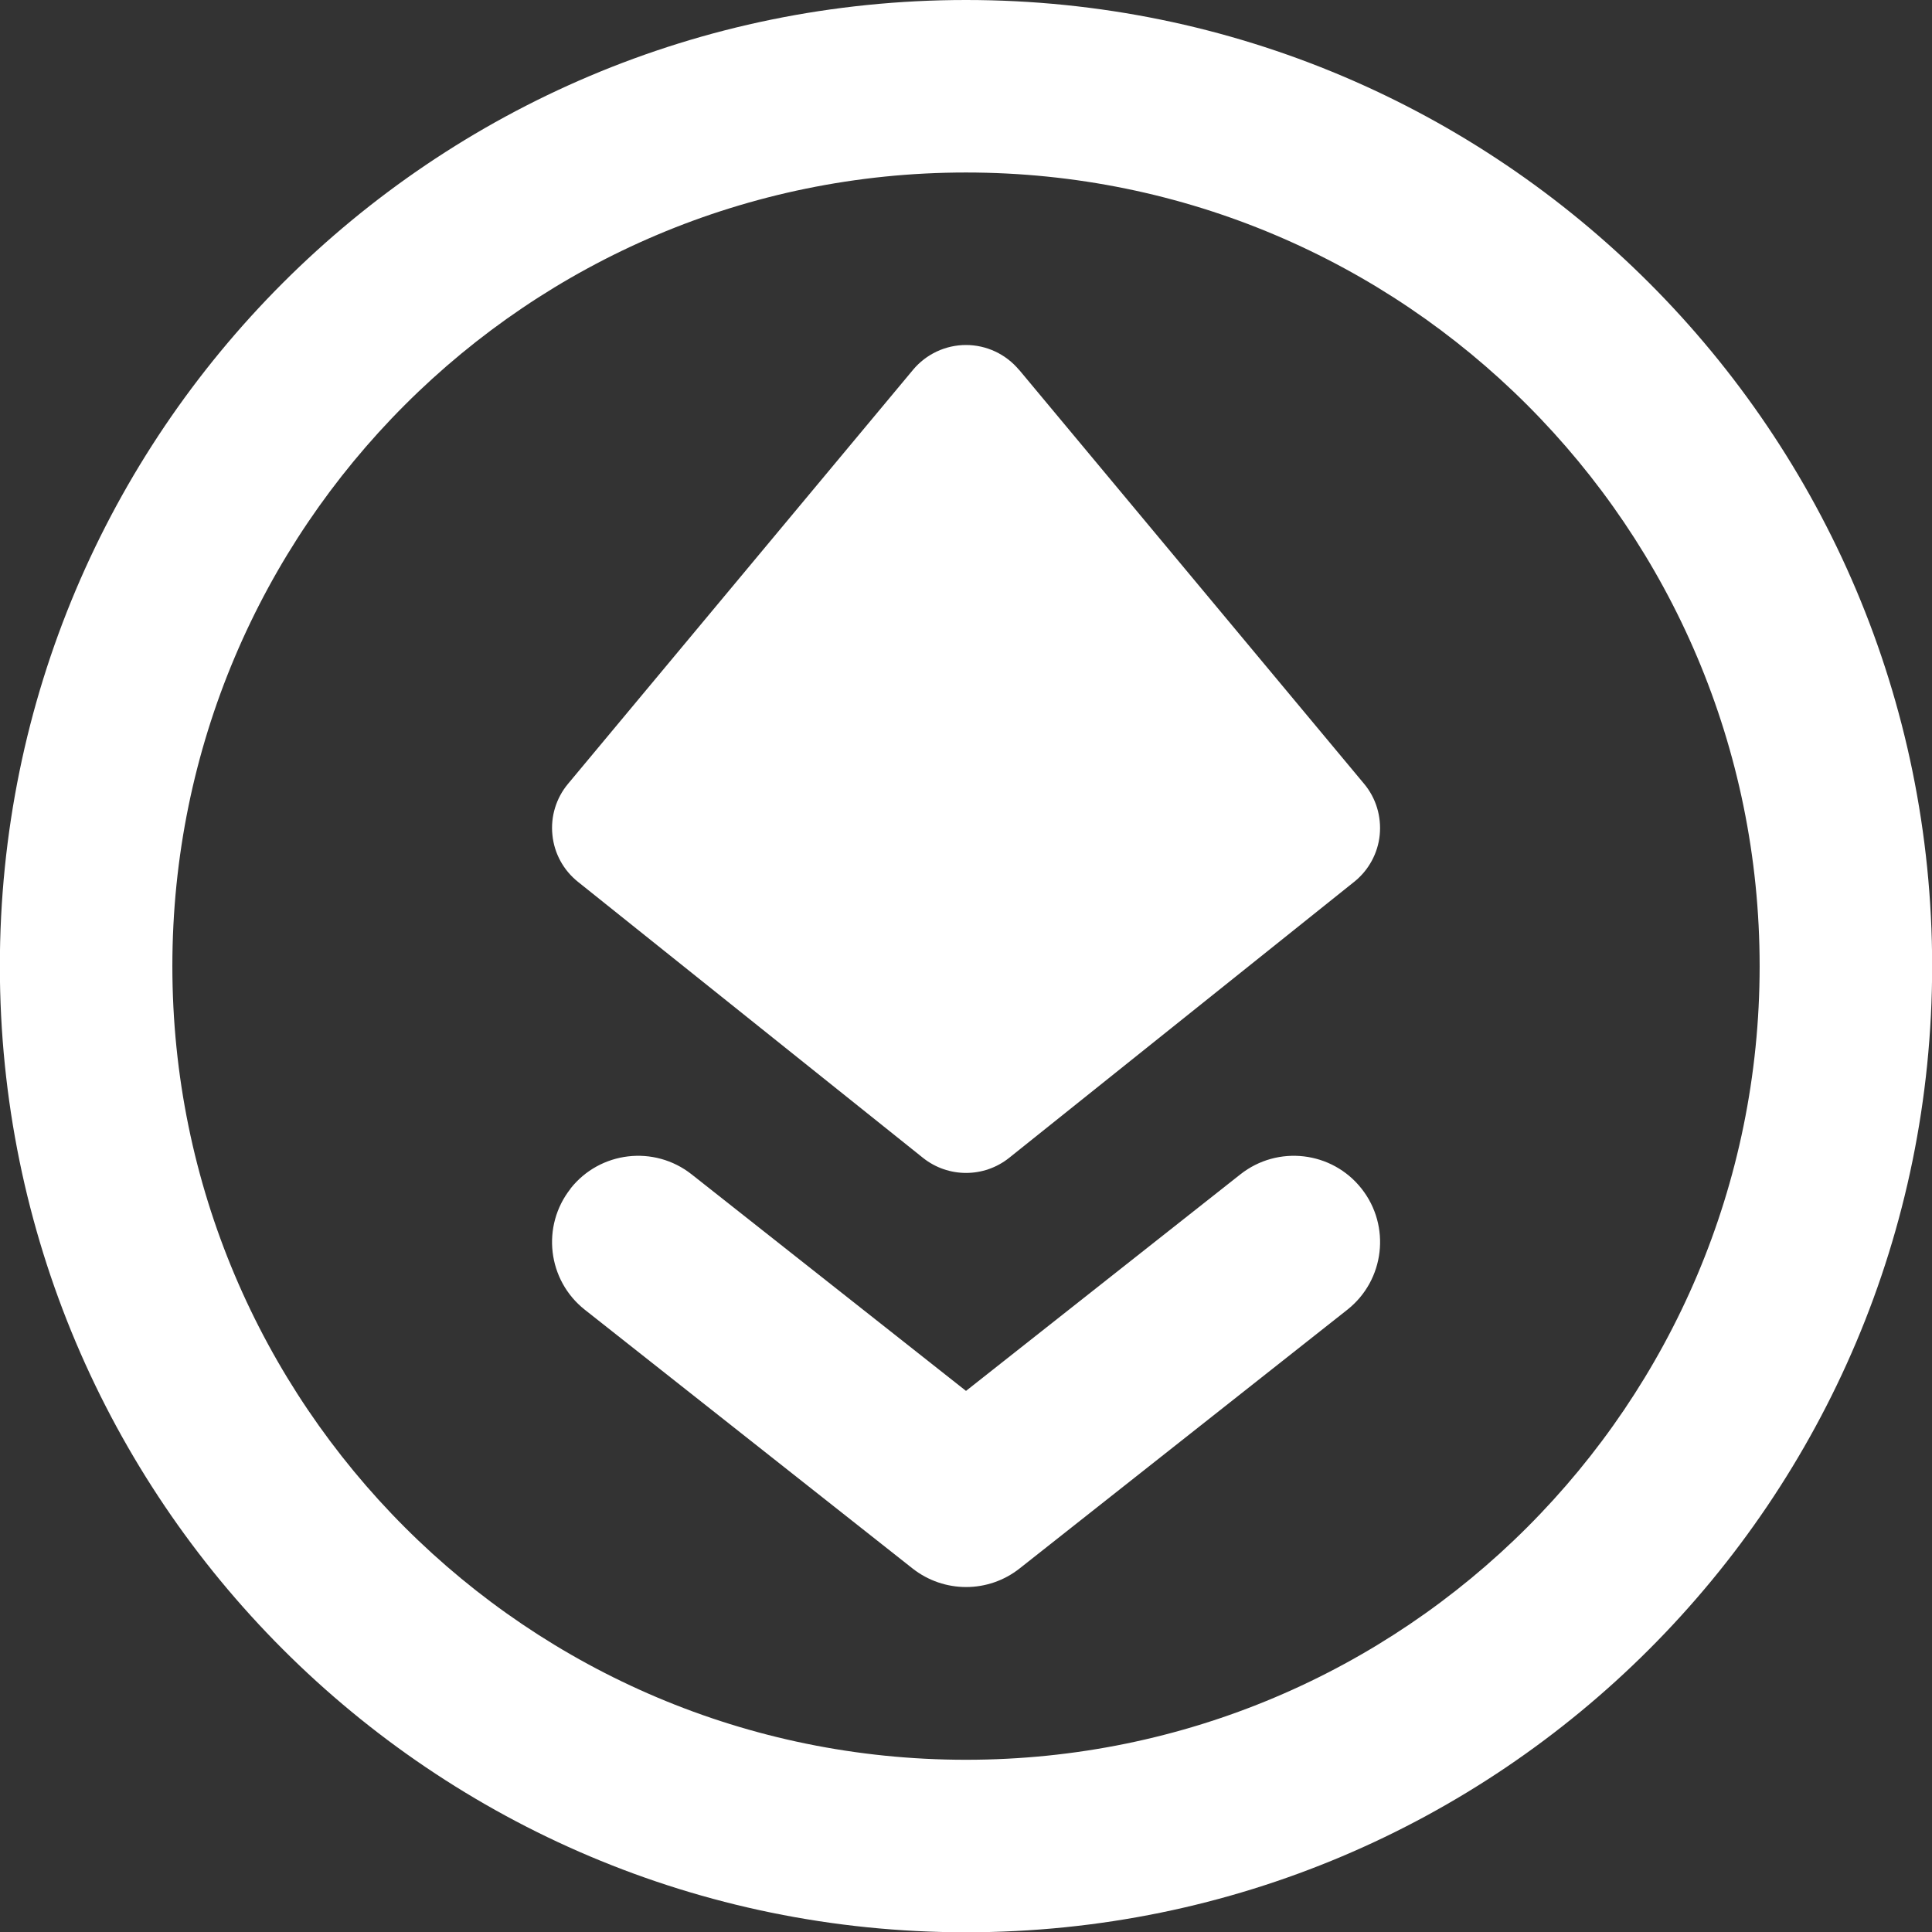 <svg xmlns="http://www.w3.org/2000/svg" fill="none" viewBox="0 0 14 14" id="Ethereum-Circle--Streamline-Core-Remix" height="14" width="14">
  <rect x="0" y="0" width="14" height="14" fill="#333333" stroke="none"/>
  <desc>
    Ethereum Circle Streamline Icon: https://streamlinehq.com
  </desc>
  <g id="Free Remix/Money Shopping/ethereum-circle--crypto-circle-payment-blockchain-finance-eth-currency">
    <path id="Union" fill="#ffffff" fill-rule="evenodd" d="M12.751 7.001c0 -3.176 -2.575 -5.751 -5.751 -5.751 -3.176 0 -5.751 2.575 -5.751 5.751 0 3.176 2.575 5.751 5.751 5.751 3.176 0 5.751 -2.575 5.751 -5.751ZM7 0C10.867 0 14.001 3.134 14.001 7.001c0 3.866 -3.134 7.001 -7.001 7.001 -3.867 0 -7.001 -3.135 -7.001 -7.001C-0.001 3.134 3.133 0 7 0Zm0.384 2.68C7.289 2.566 7.148 2.5 7 2.5s-0.289 0.066 -0.384 0.18l-2.5 3c-0.086 0.103 -0.127 0.237 -0.113 0.37 0.013 0.134 0.08 0.256 0.185 0.34l2.5 2c0.183 0.146 0.442 0.146 0.625 0l2.5 -2c0.105 -0.084 0.172 -0.207 0.185 -0.34 0.013 -0.134 -0.027 -0.267 -0.113 -0.37l-2.5 -3ZM4.134 8.613c0.214 -0.271 0.607 -0.317 0.878 -0.103l1.988 1.569 1.988 -1.569c0.271 -0.214 0.664 -0.168 0.878 0.103 0.214 0.271 0.168 0.664 -0.103 0.878l-2.375 1.875c-0.227 0.179 -0.547 0.179 -0.775 0l-2.375 -1.875c-0.271 -0.214 -0.317 -0.607 -0.103 -0.878Z" clip-rule="evenodd" stroke-width="1"></path>
  </g>
</svg>